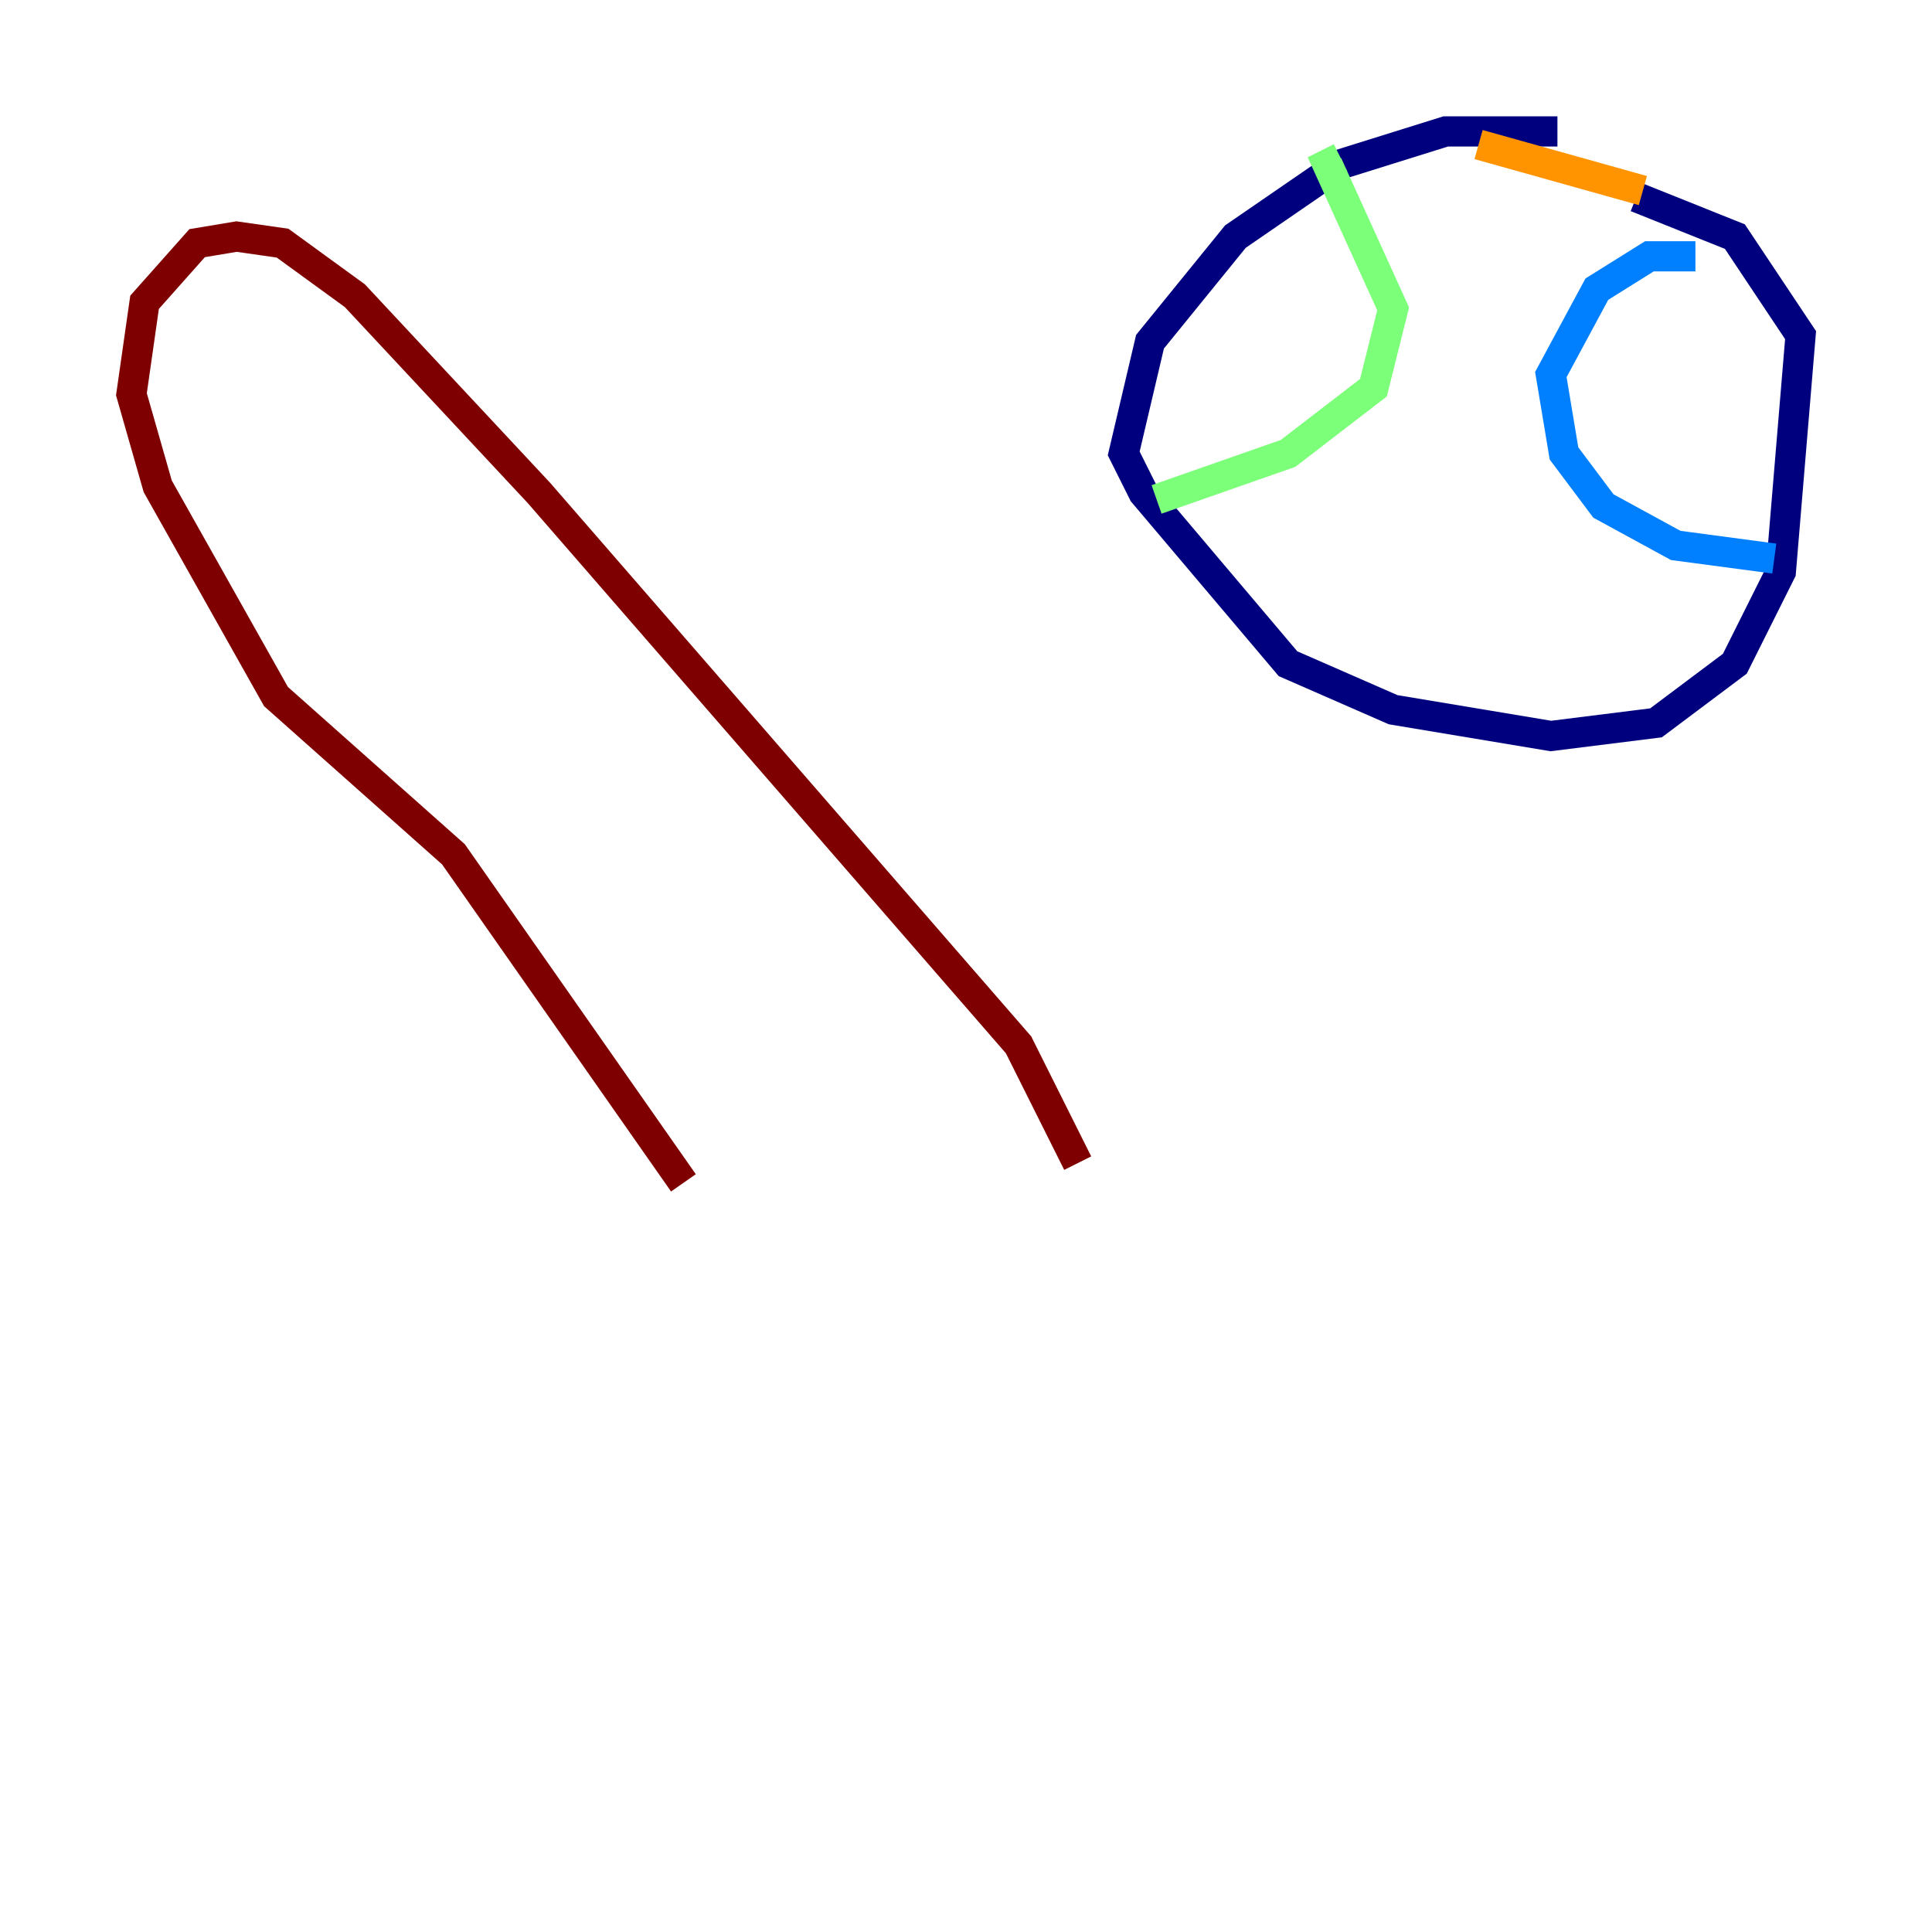 <?xml version="1.0" encoding="utf-8" ?>
<svg baseProfile="tiny" height="128" version="1.2" viewBox="0,0,128,128" width="128" xmlns="http://www.w3.org/2000/svg" xmlns:ev="http://www.w3.org/2001/xml-events" xmlns:xlink="http://www.w3.org/1999/xlink"><defs /><polyline fill="none" points="103.184,8.707 95.782,8.707 88.816,10.884 81.85,15.674 76.191,22.64 74.449,30.041 75.755,32.653 85.333,43.973 92.299,47.02 102.748,48.762 109.714,47.891 114.939,43.973 117.986,37.878 119.293,22.204 114.939,15.674 108.408,13.061" stroke="#00007f" stroke-width="2" /><polyline fill="none" points="112.326,16.98 109.279,16.98 105.796,19.157 102.748,24.816 103.619,30.041 106.231,33.524 111.02,36.136 117.551,37.007" stroke="#0080ff" stroke-width="2" /><polyline fill="none" points="76.626,33.088 85.333,30.041 90.993,25.687 92.299,20.463 87.946,10.884 88.816,10.449" stroke="#7cff79" stroke-width="2" /><polyline fill="none" points="97.959,9.578 108.844,12.626" stroke="#ff9400" stroke-width="2" /><polyline fill="none" points="45.279,78.367 30.041,56.599 18.286,46.15 10.449,32.218 8.707,26.122 9.578,20.027 13.061,16.109 15.674,15.674 18.721,16.109 23.51,19.592 35.701,32.653 67.483,69.225 71.401,77.061" stroke="#7f0000" stroke-width="2" /></svg>